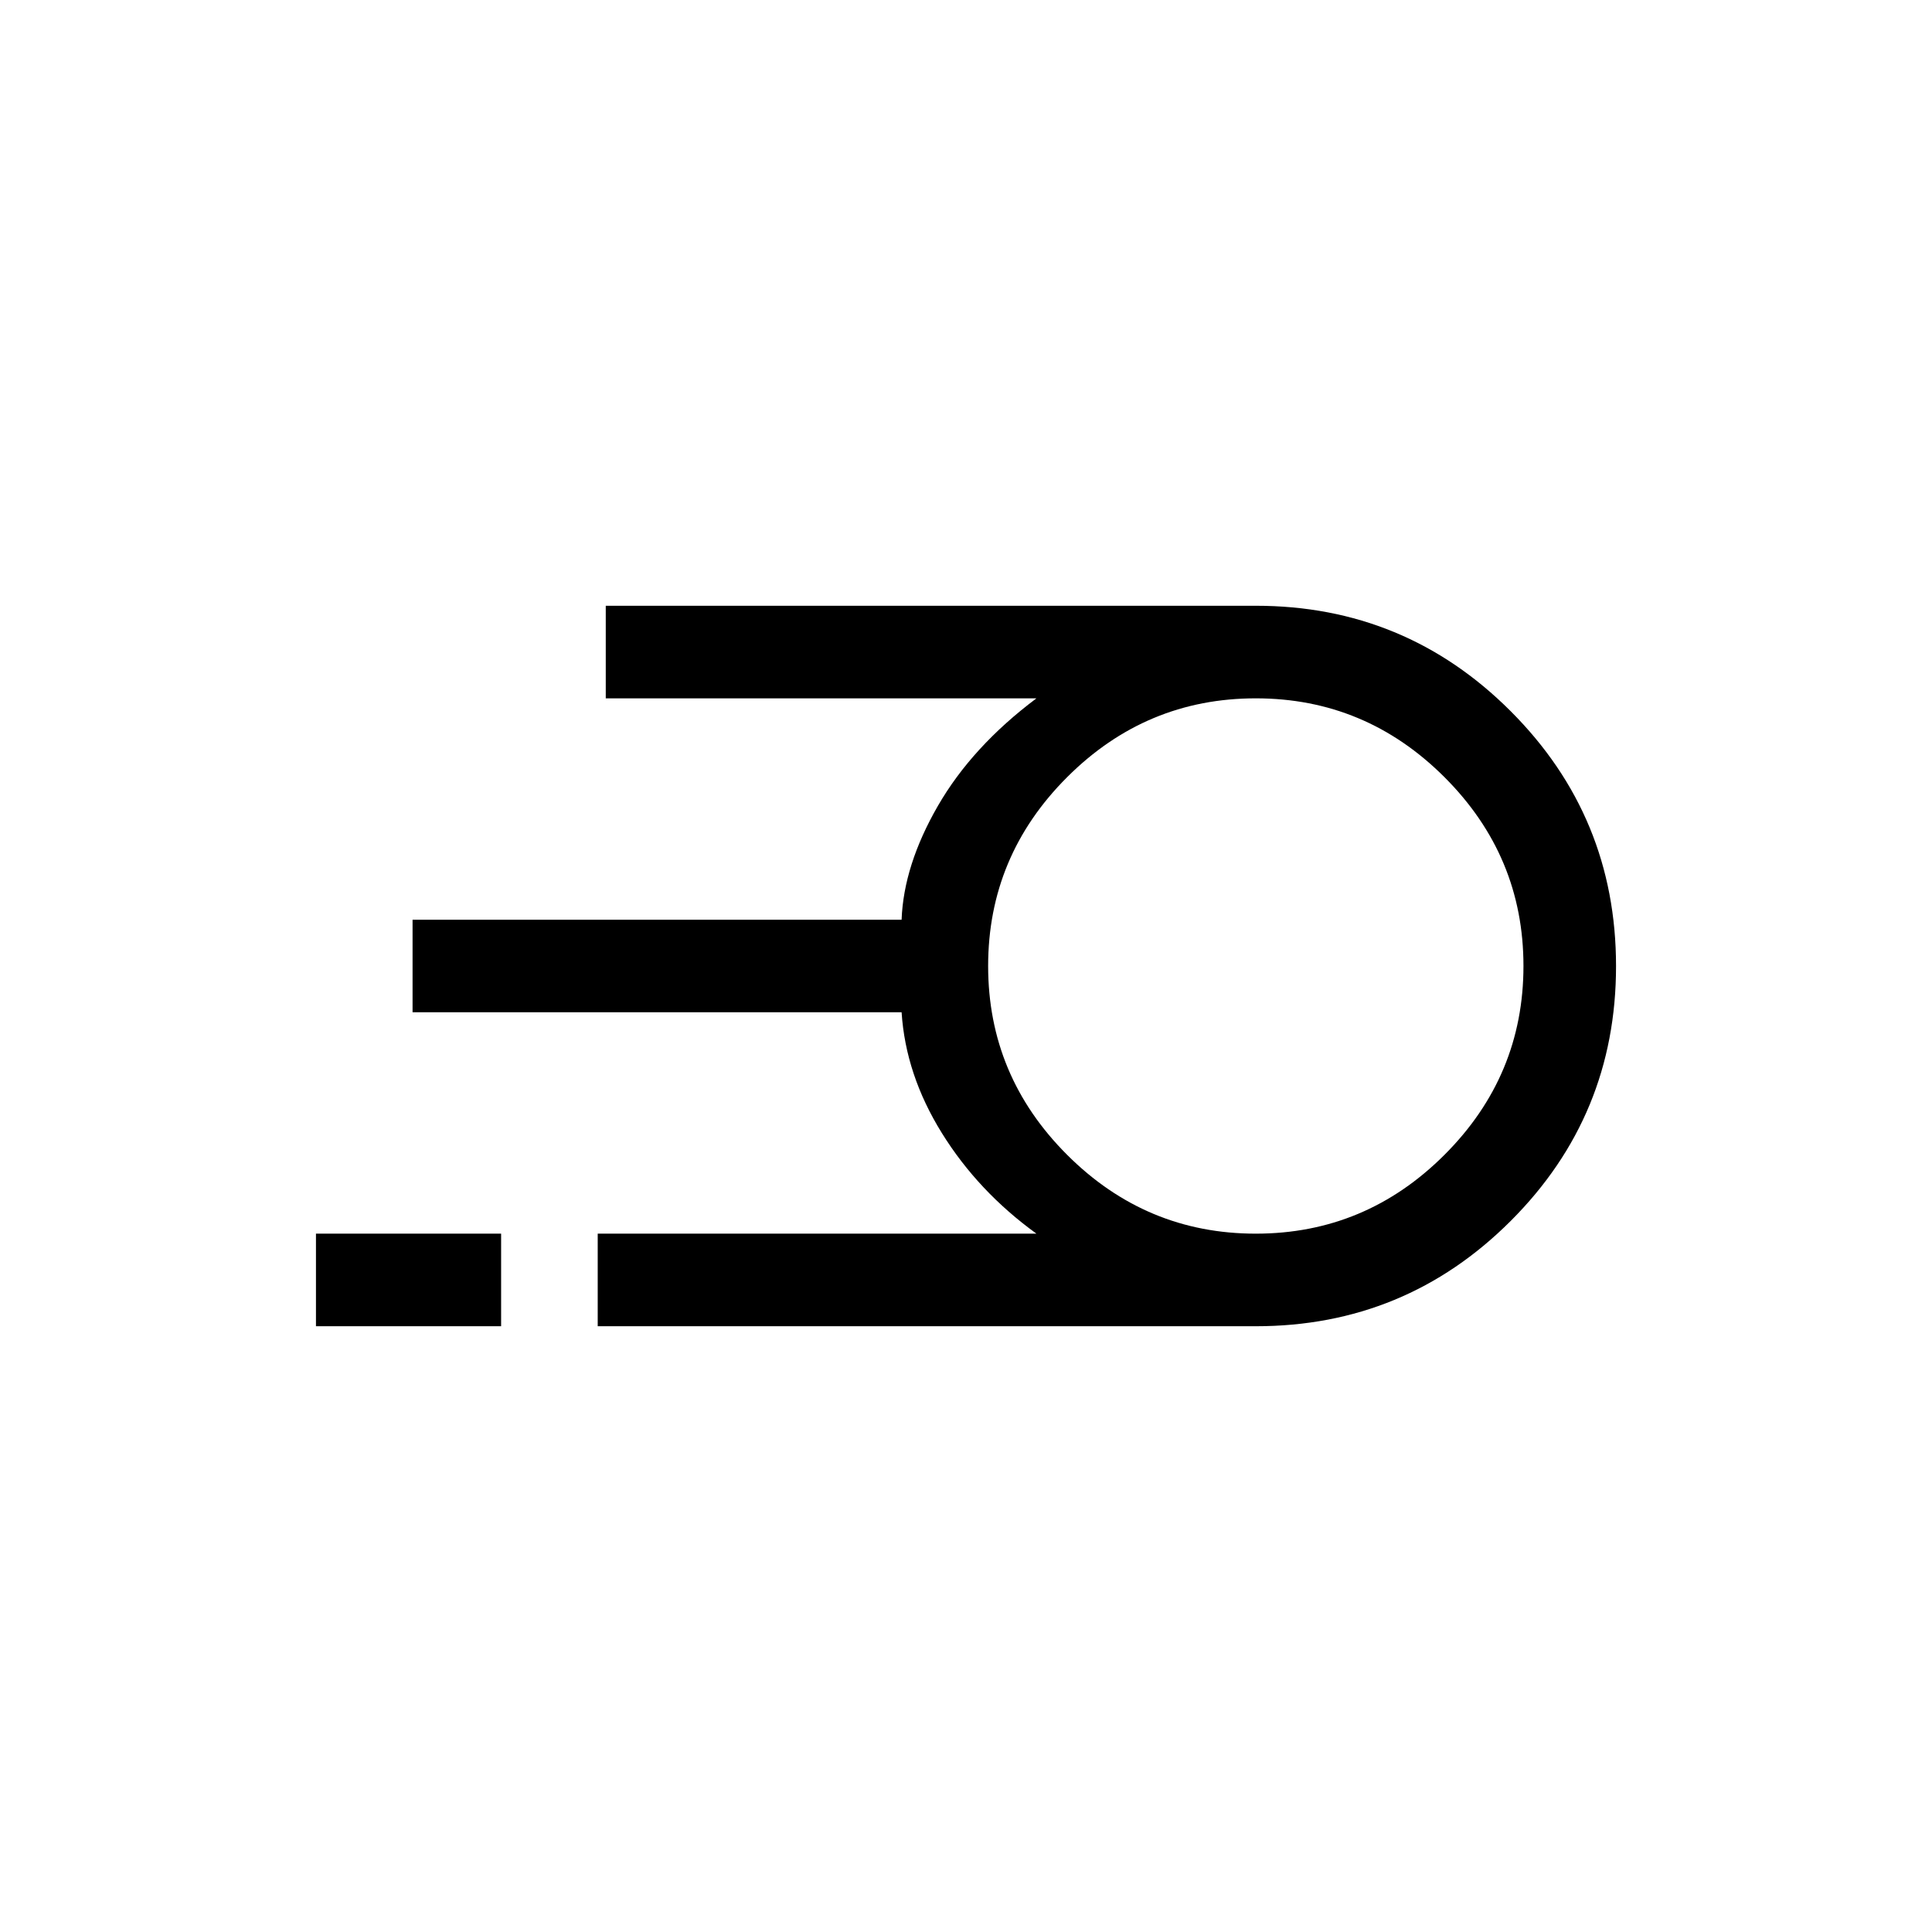 <svg xmlns="http://www.w3.org/2000/svg" height="20" viewBox="0 -960 960 960" width="20"><path d="M297-301v-46h218q-29-21-47-50t-20-60H205v-46h243q1-27 18-56.5t49-53.5H301v-46h323q74.29 0 126.64 52.38Q803-554.24 803-479.92q0 74.31-52.36 126.62Q698.29-301 624-301H297Zm327-46q54.58 0 93.79-39.21Q757-425.42 757-480q0-54.58-39.21-93.79Q678.58-613 624-613q-54.58 0-93.79 39.21Q491-534.58 491-480q0 54.58 39.21 93.79Q569.42-347 624-347Zm-467 46v-46h92v46h-92Zm473-179Z"/></svg>